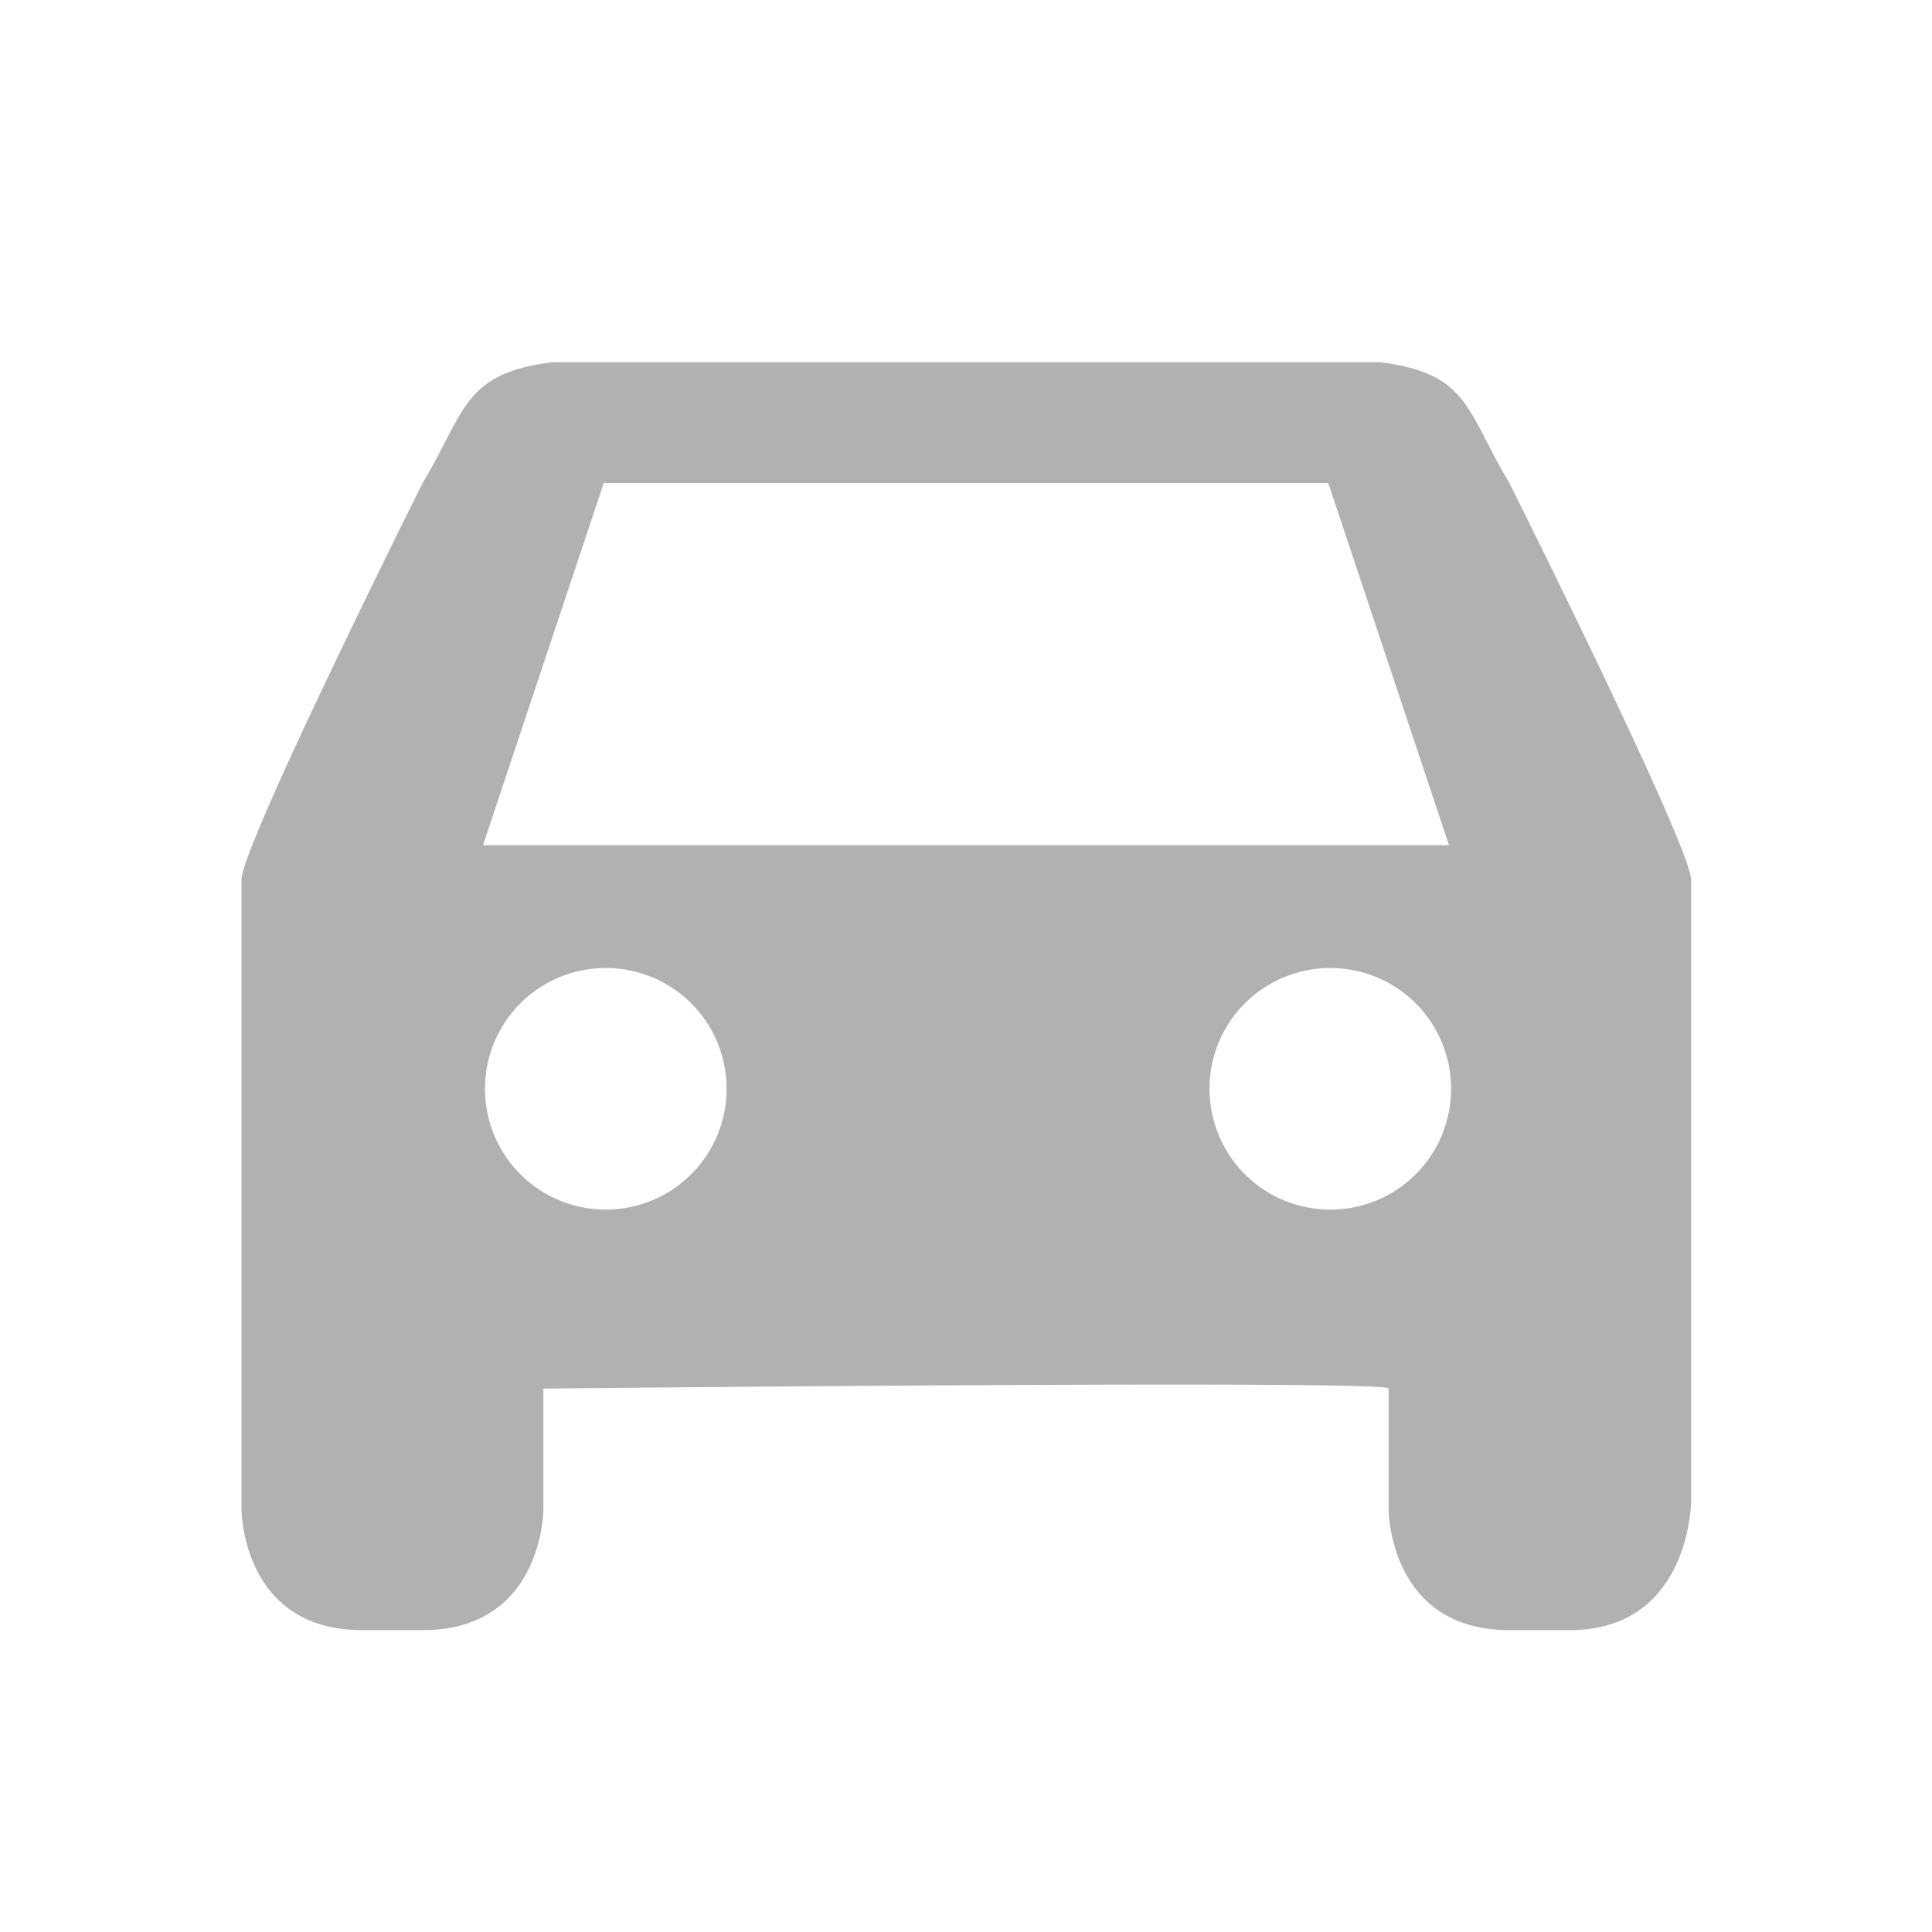 <svg width="16" height="16" viewBox="0 0 16 16" xmlns="http://www.w3.org/2000/svg"><rect width="16" height="16" fill="none"/><path d="M12.5 4c-.358-.597-.332-.907-1.068-1h-6.86c-.737.093-.713.401-1.072 1C3.5 4 2 7 2 7.287V12.5s0 1 1 1h.5c1 0 1-1 1-1v-1s7.068-.075 7 0v1s0 1 1 1h.5c1 0 1.005-1.068 1.005-1.068V7.287C14 7 12.5 4 12.5 4zm-7.465 6.017a.999.999 0 0 1-1.018-.982A.999.999 0 0 1 5 8.017.999.999 0 0 1 6.017 9a.999.999 0 0 1-.982 1.017zm6 0a.999.999 0 0 1-1.018-.982A.999.999 0 0 1 11 8.017.999.999 0 0 1 12.017 9a.999.999 0 0 1-.982 1.017zM4 7l1-3h6l1 3H4z" fill="#AFB1B3" fill-rule="nonzero"/></svg>